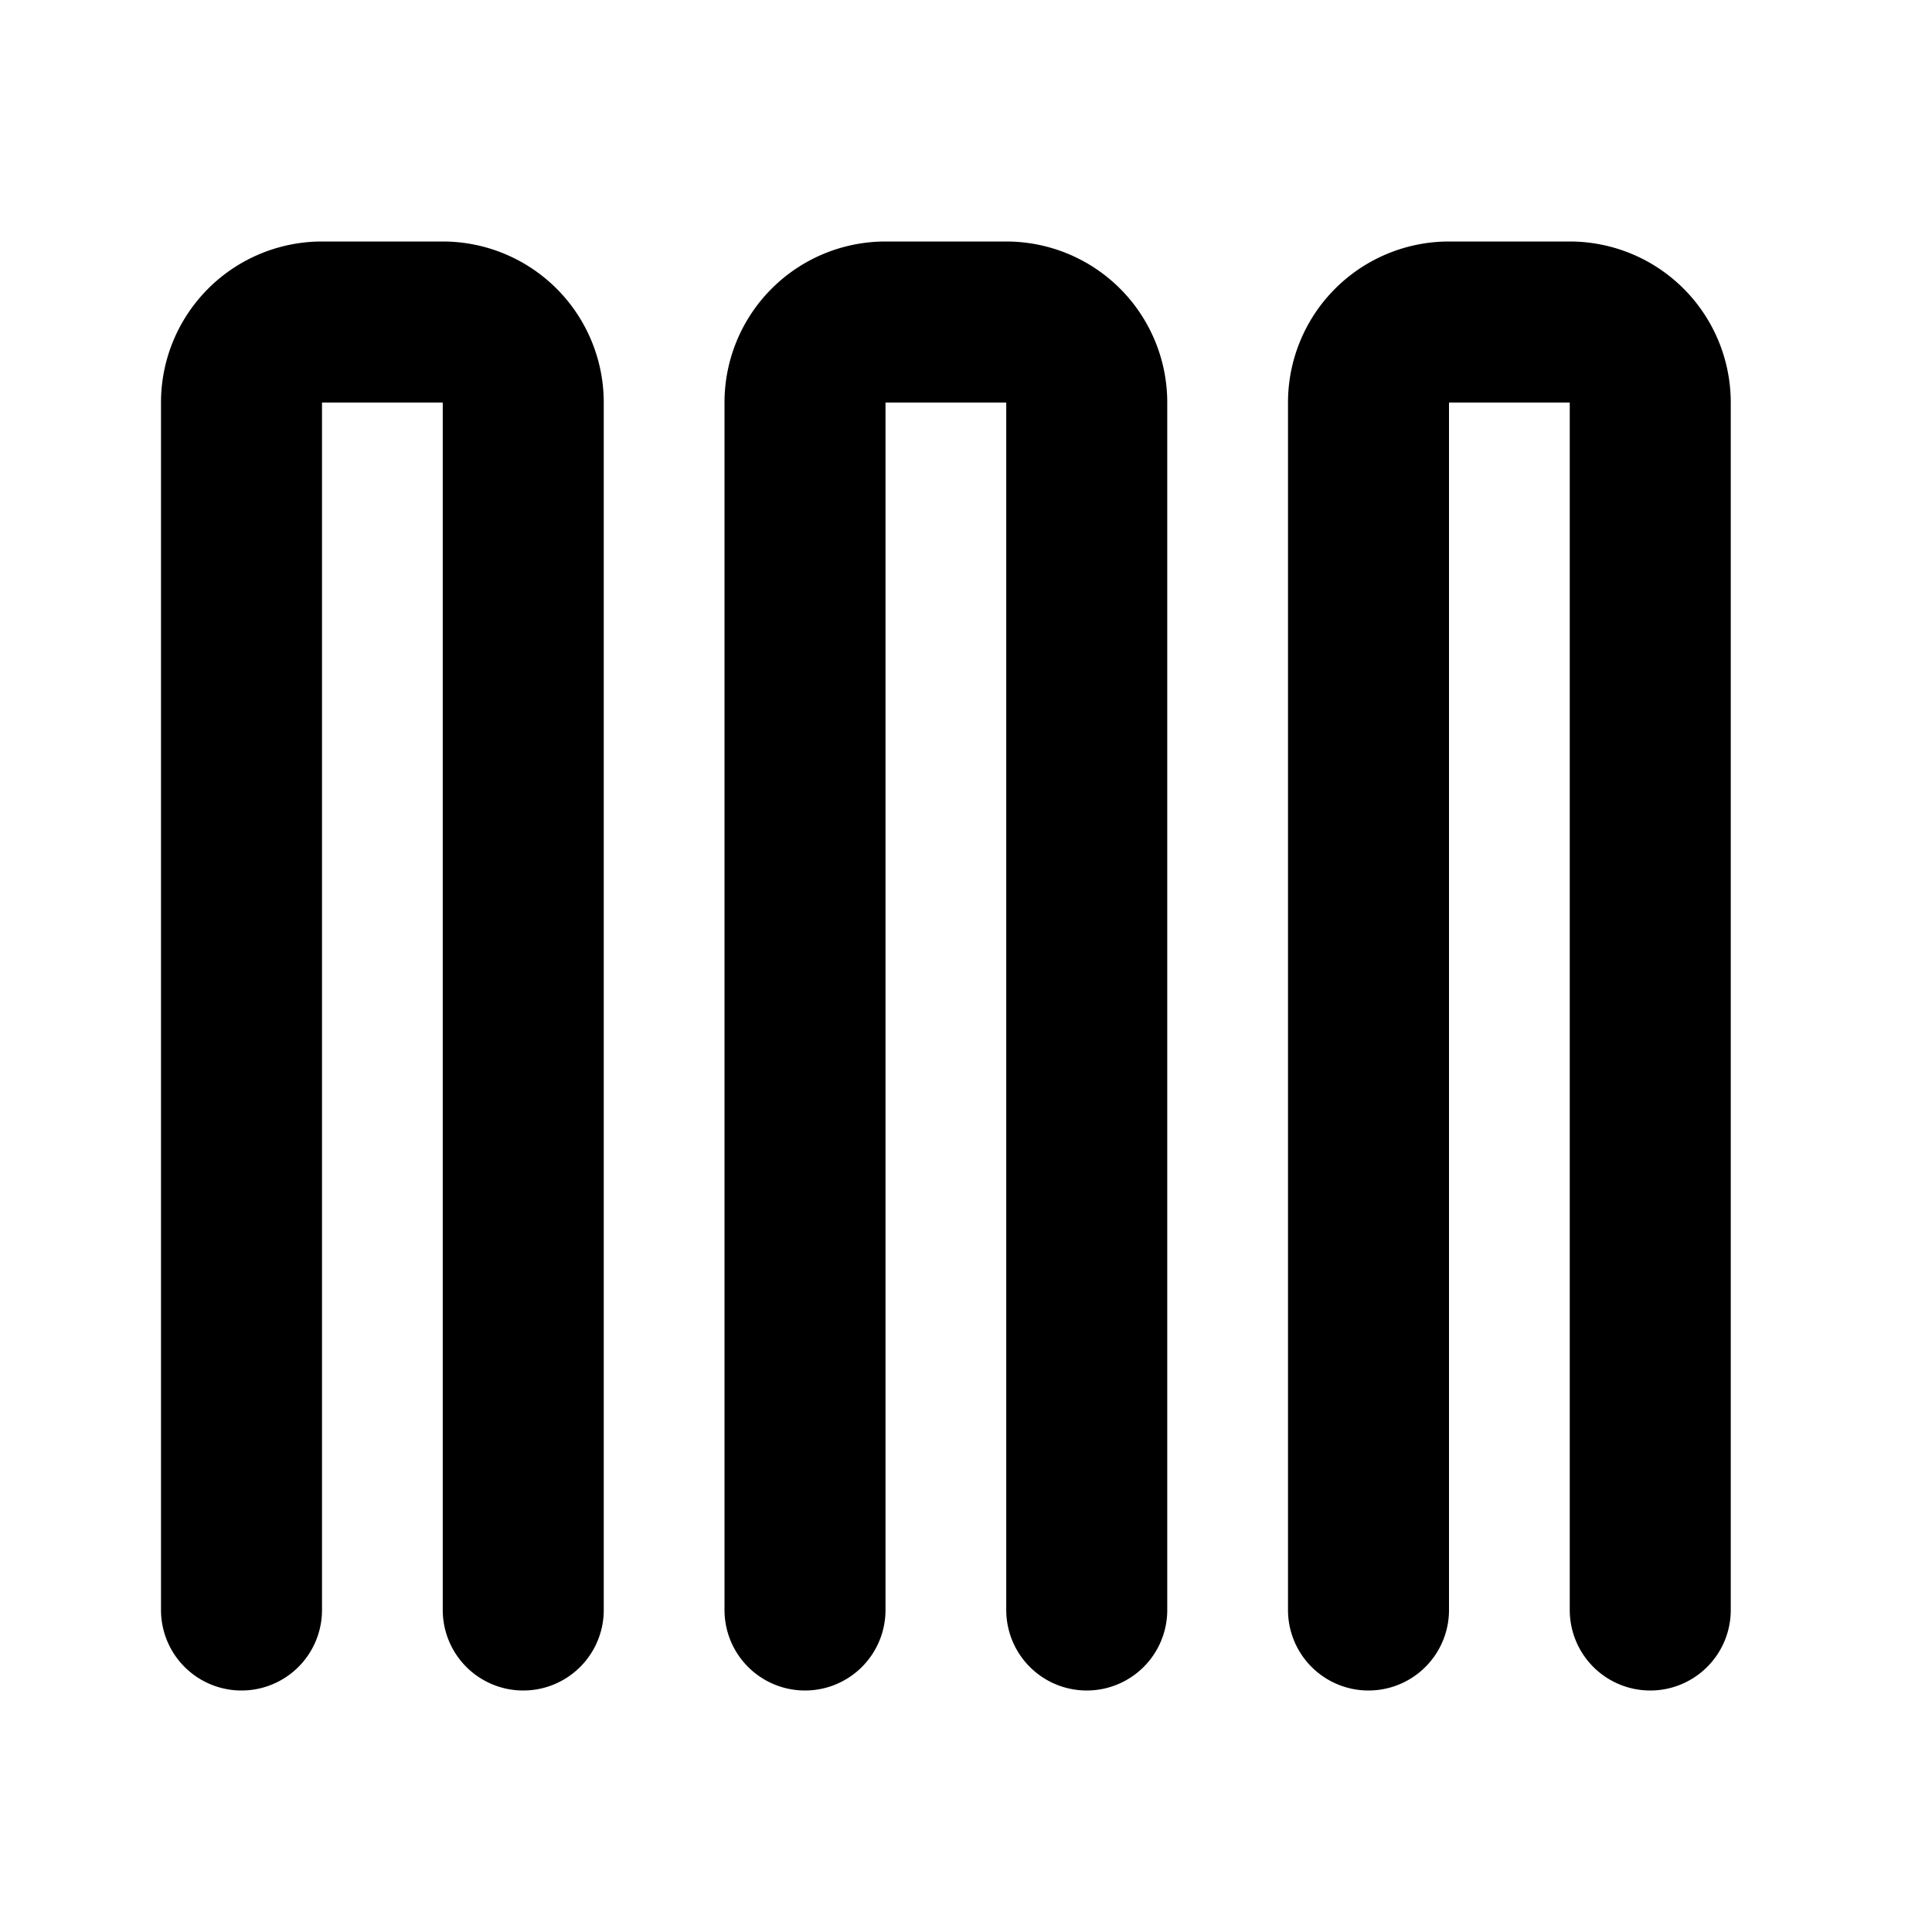 <svg xmlns="http://www.w3.org/2000/svg" width="24" height="24" fill="none" viewBox="0 0 24 24">
  <path stroke="#000" stroke-linecap="round" stroke-width="2" d="M17 20V5a1 1 0 0 1 1-1h1.5a1 1 0 0 1 1 1v15M10 20V5a1 1 0 0 1 1-1h1.5a1 1 0 0 1 1 1v15M3 20V5a1 1 0 0 1 1-1h1.5a1 1 0 0 1 1 1v15"/>
</svg>
